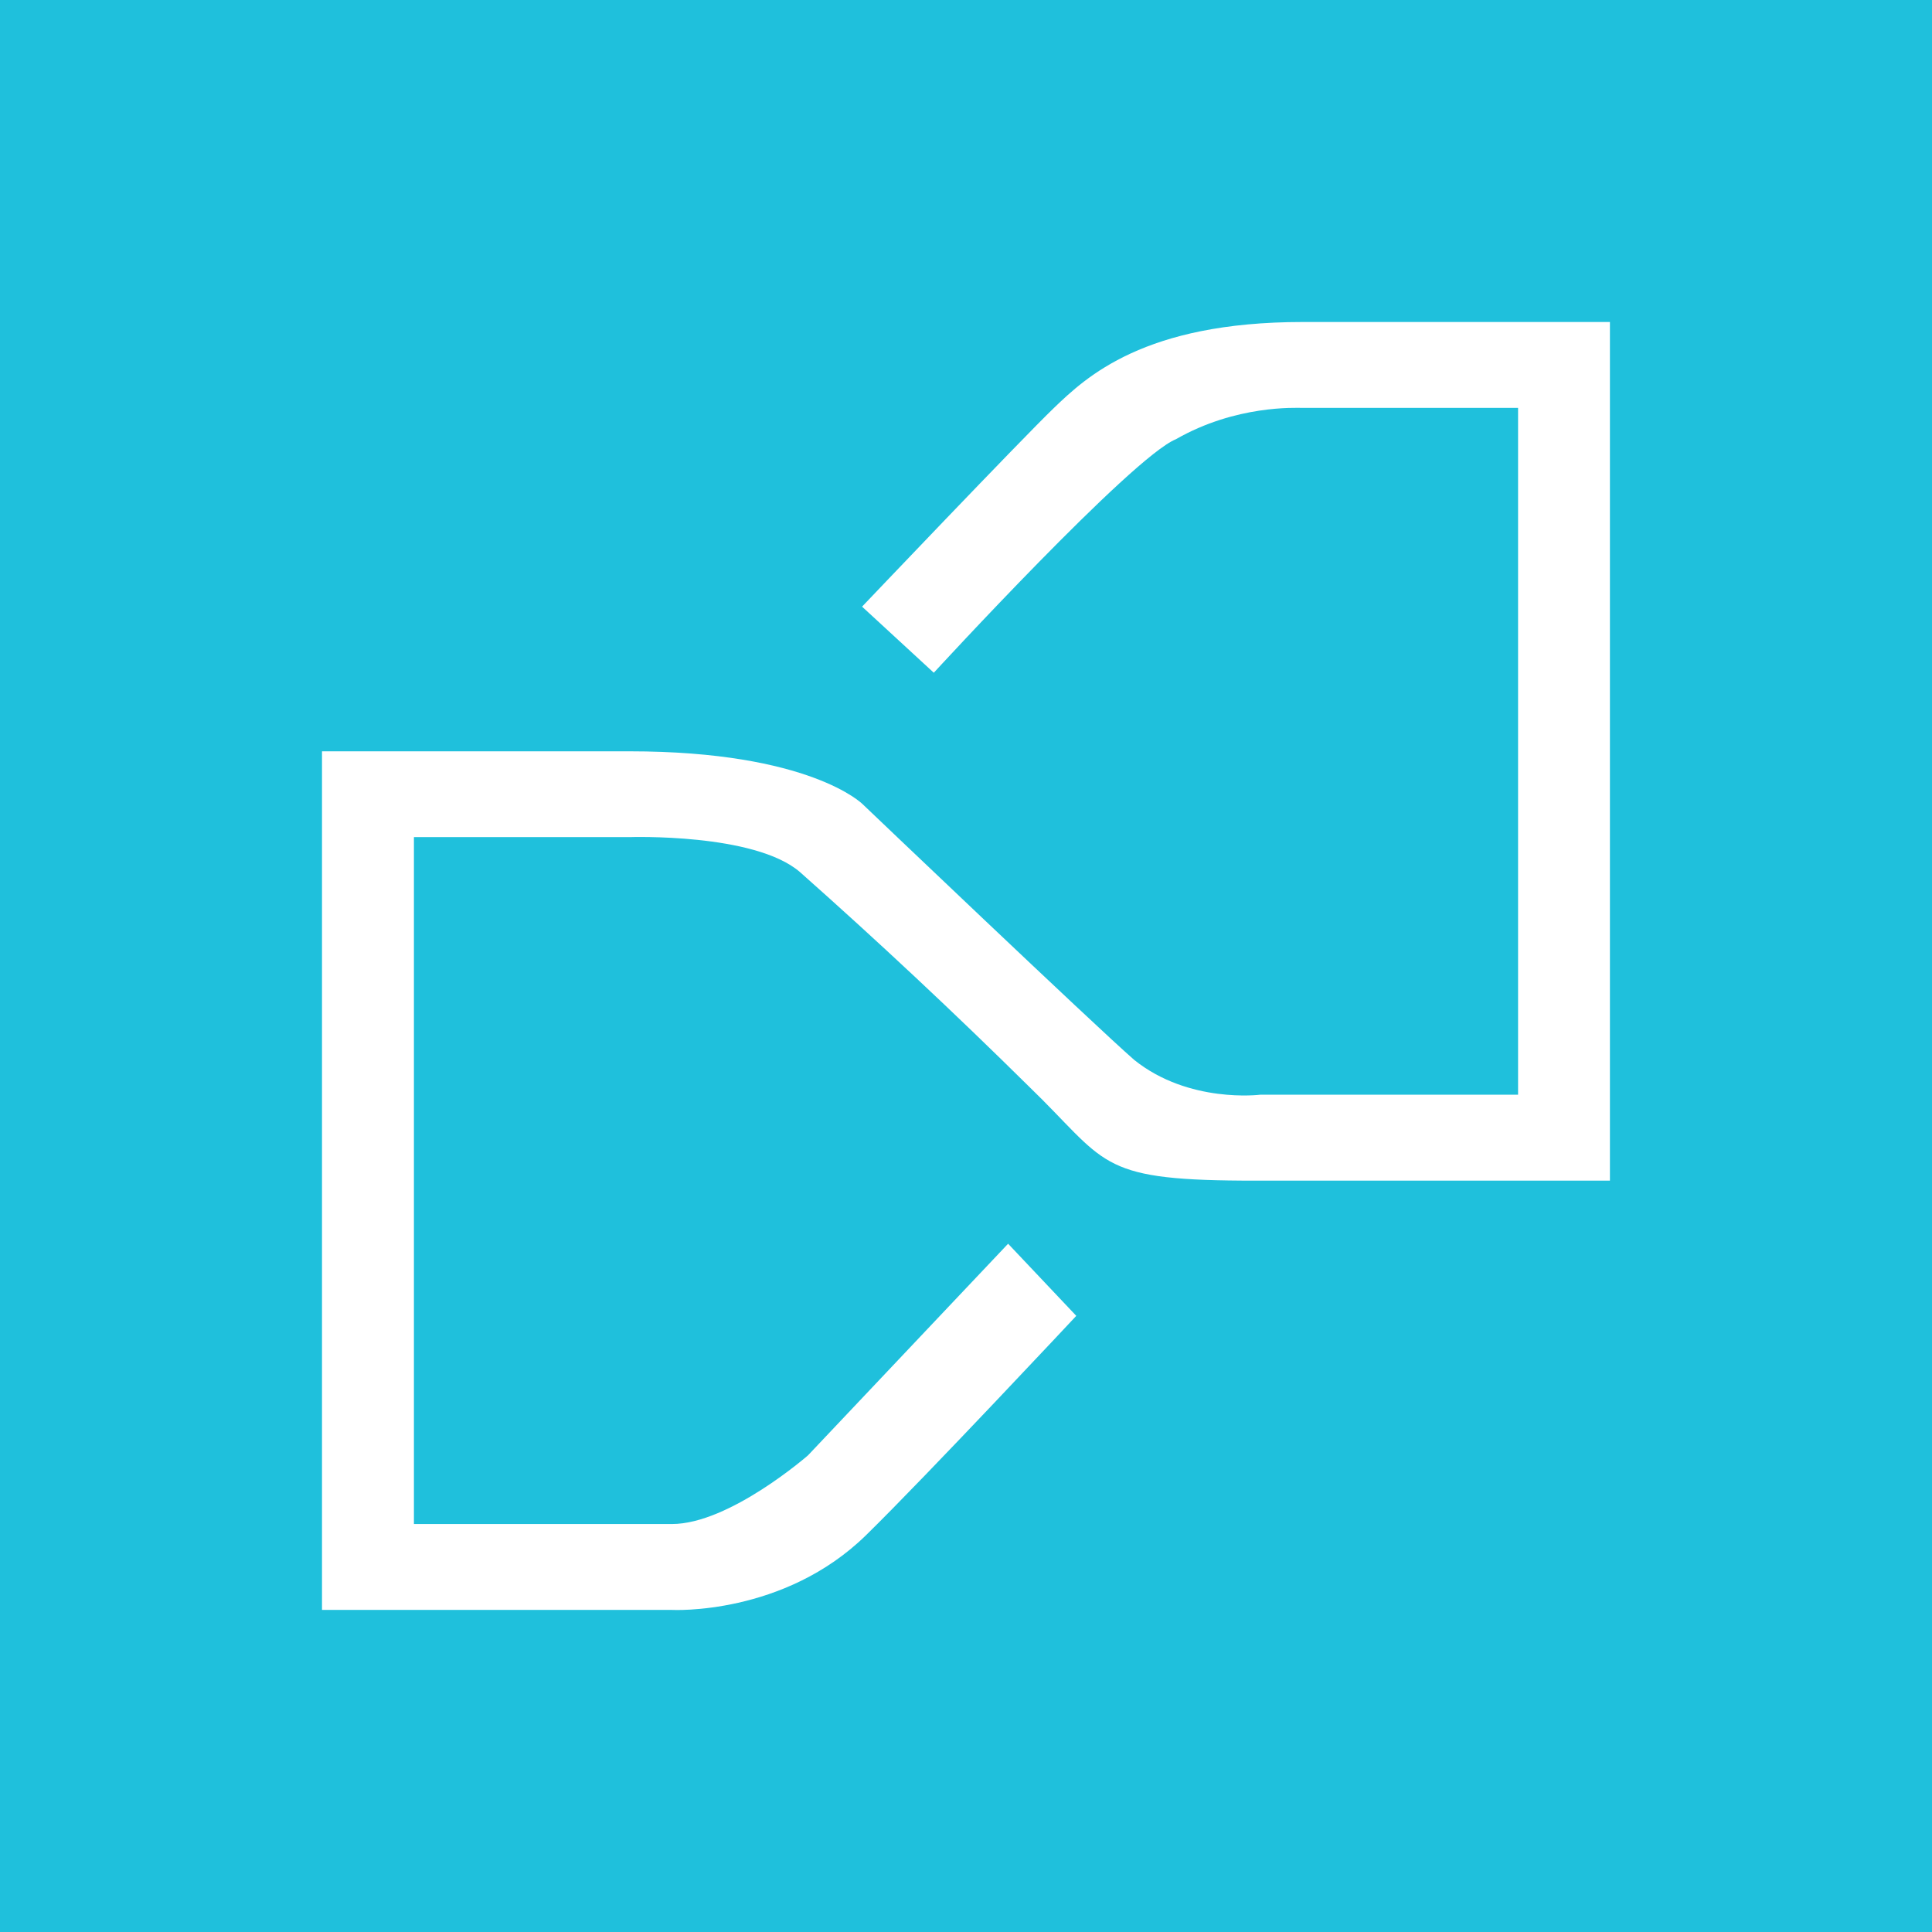 <svg width="24" height="24" viewBox="0 0 24 24" fill="none" xmlns="http://www.w3.org/2000/svg">
<rect x="0" y="0" width="24" height="24" fill="#333333" stroke="none"/>
<g clip-path="url(#clip0_328_25754)">
<path d="M24 0H0V24H24V0Z" fill="#1FC0DC"/>
<path d="M15.429 14.666C13.621 14.655 13.749 14.431 12.778 13.493C11.855 12.581 10.907 11.693 9.936 10.832C9.371 10.346 7.819 10.399 7.819 10.399H5.142V18.932H8.347C9.061 18.932 10.037 18.079 10.037 18.079L12.523 15.45L13.37 16.346C13.37 16.346 11.515 18.329 10.763 19.066C9.739 20.073 8.347 19.999 8.347 19.999H4V9.333H7.819C10.064 9.333 10.715 9.989 10.715 9.989C10.715 9.989 13.594 12.735 14.09 13.167C14.768 13.711 15.653 13.599 15.653 13.599H18.858V5.067H16.181C16.096 5.067 15.354 5.029 14.608 5.456C14.064 5.675 11.6 8.357 11.6 8.357L10.709 7.536C10.709 7.536 12.693 5.451 13.093 5.067C13.493 4.683 14.213 4 16.181 4H19.999V14.666H15.429Z" fill="white"/>
</g>
<defs>
<clipPath id="clip0_328_25754">
<rect width="24" height="24" fill="white"/>
</clipPath>
</defs>
</svg>
